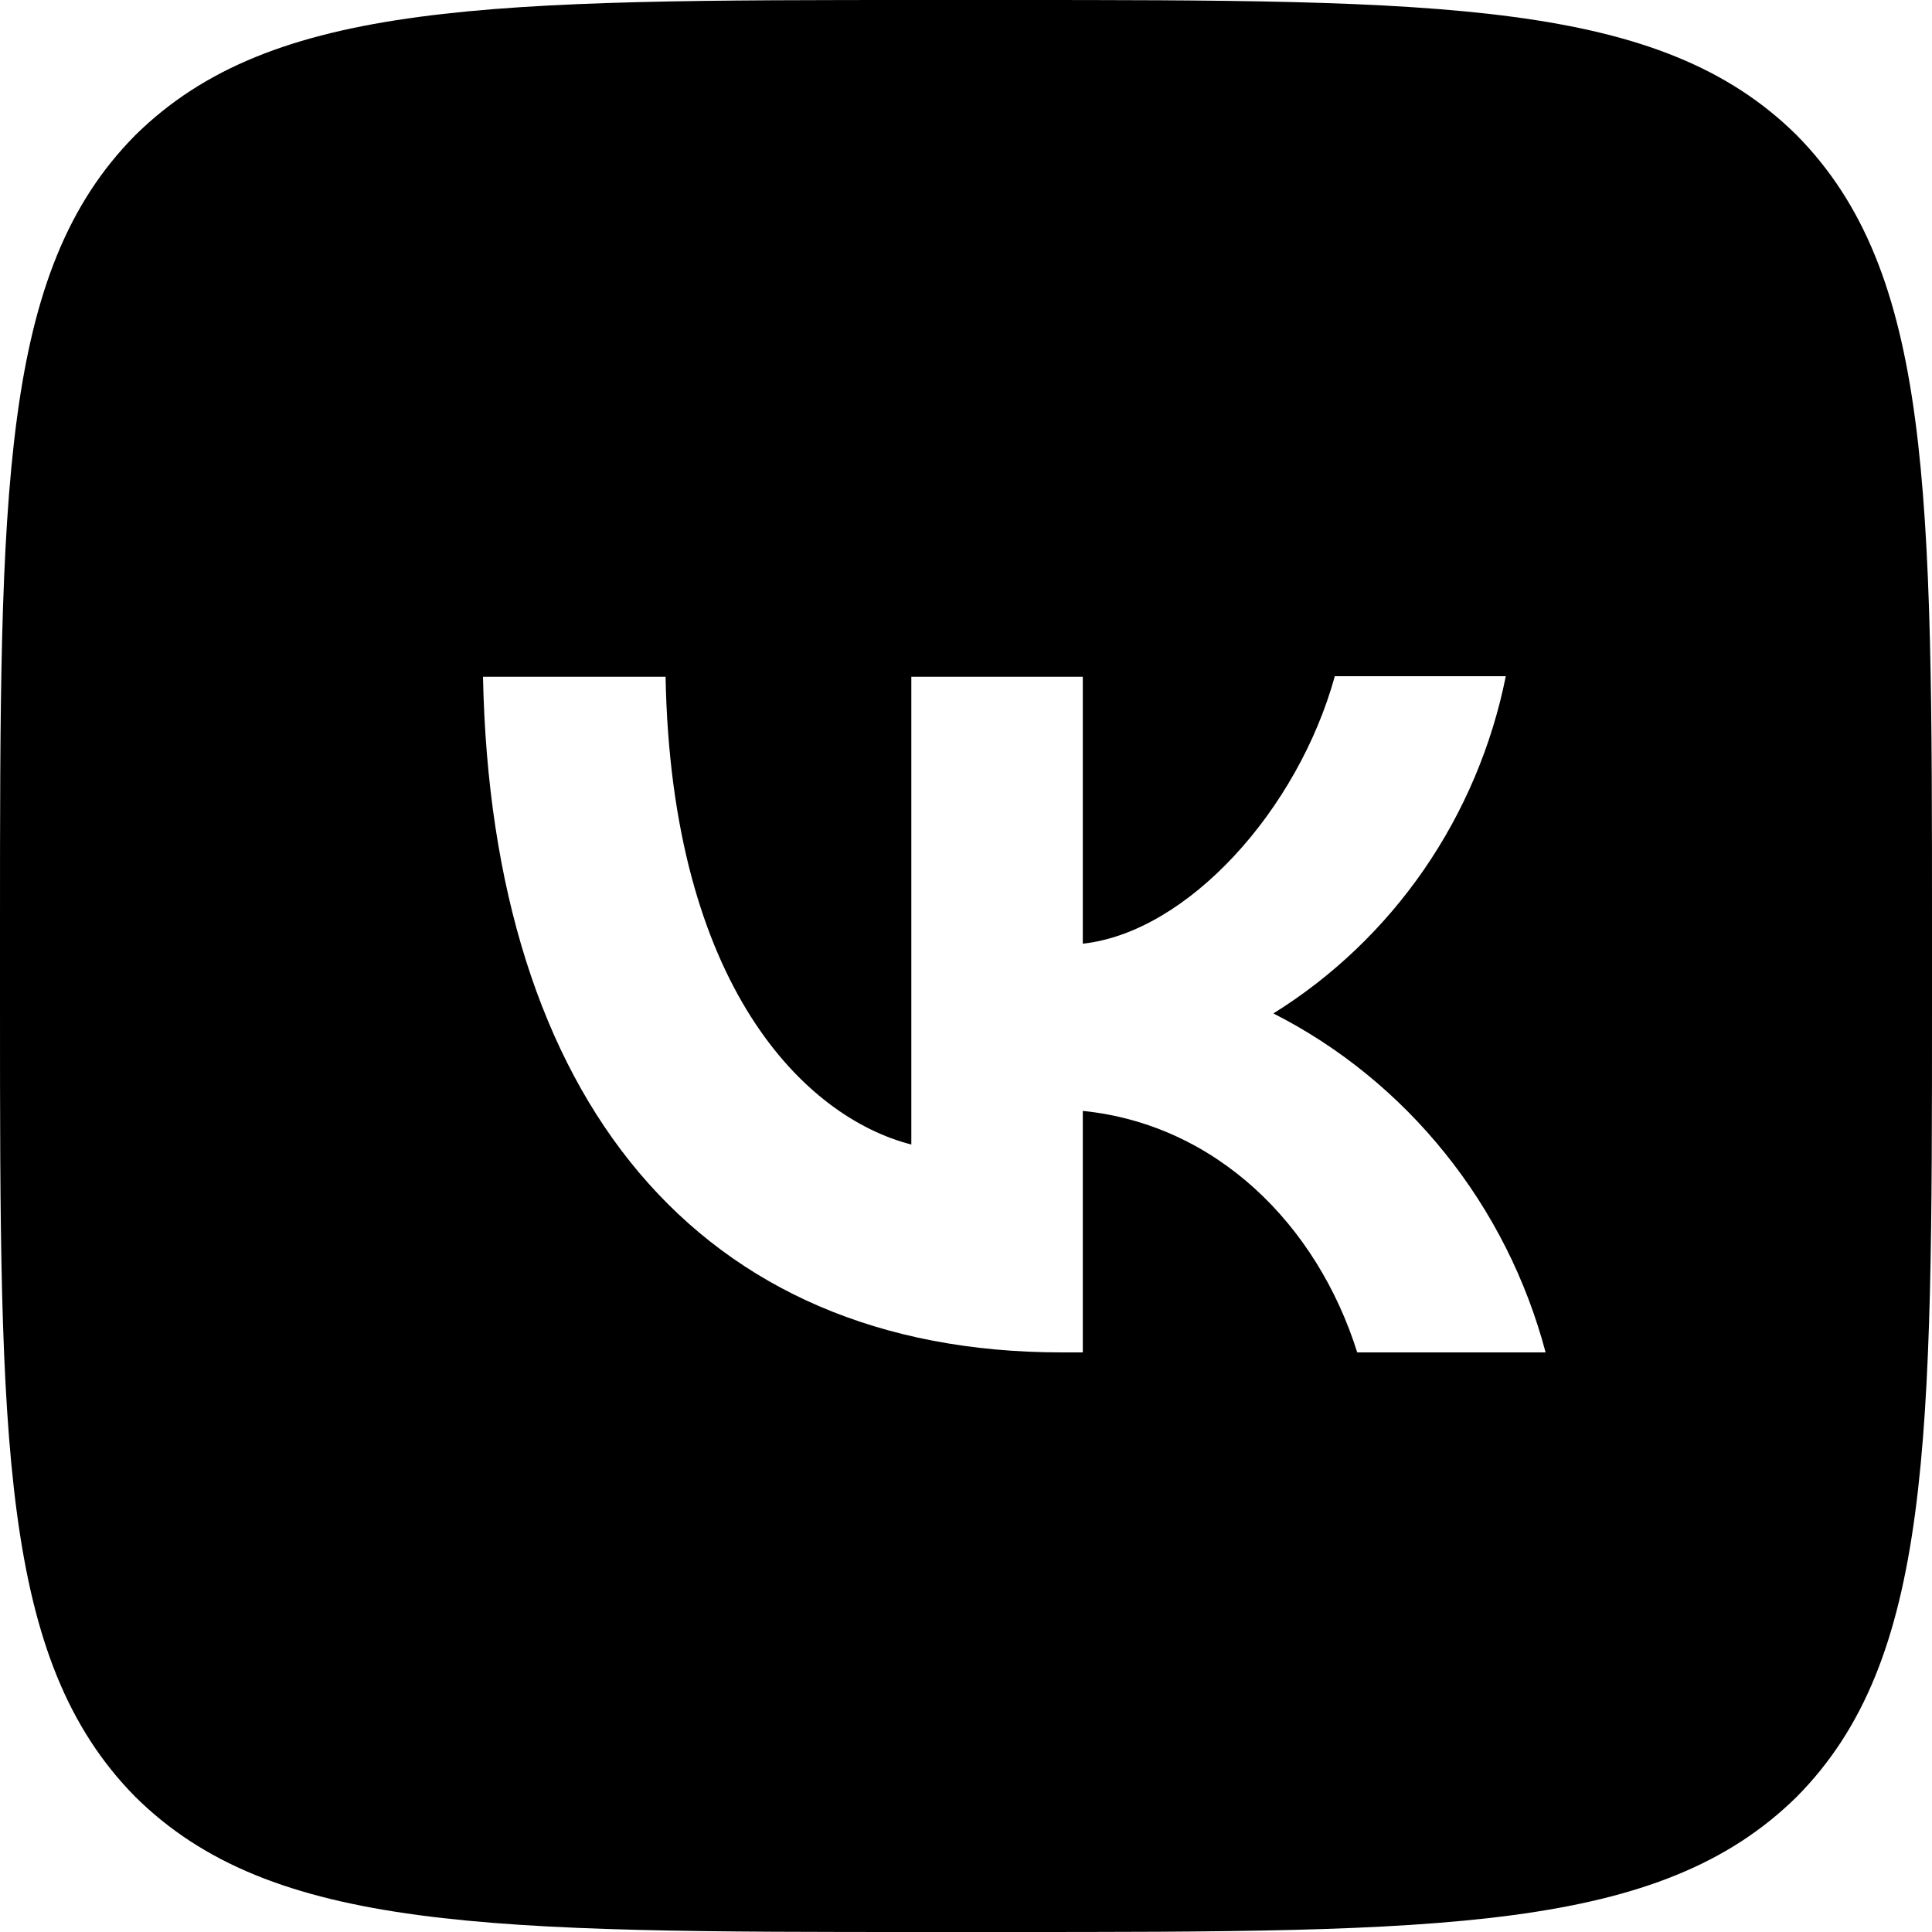 <svg width="20" height="20" viewBox="0 0 20 20"  xmlns="http://www.w3.org/2000/svg">
<path fill-rule="evenodd" clip-rule="evenodd" d="M10.4 0C14.927 1.15503e-09 17.186 0 18.6 1.4C20 2.82 20 5.08 20 9.6V10.4C20 14.927 20 17.186 18.6 18.6C17.18 20 14.92 20 10.4 20H9.6C5.073 20 2.814 20 1.4 18.6C0 17.18 1.15844e-09 14.92 0 10.4V9.6C1.15856e-09 5.073 0 2.814 1.4 1.4C2.82 0 5.08 1.16199e-09 9.6 0H10.4ZM13.818 7C13.434 8.39 12.291 9.651 11.209 9.769V7.006H9.434V11.848C8.335 11.567 6.95 10.211 6.89 7.006H5C5.088 11.377 7.231 14 10.989 14H11.209V11.5C12.588 11.64 13.632 12.672 14.05 14H16C15.8 13.245 15.445 12.542 14.959 11.938C14.473 11.333 13.868 10.839 13.182 10.491C13.796 10.109 14.327 9.602 14.741 9.002C15.155 8.401 15.444 7.719 15.588 7H13.818Z" />
</svg>
